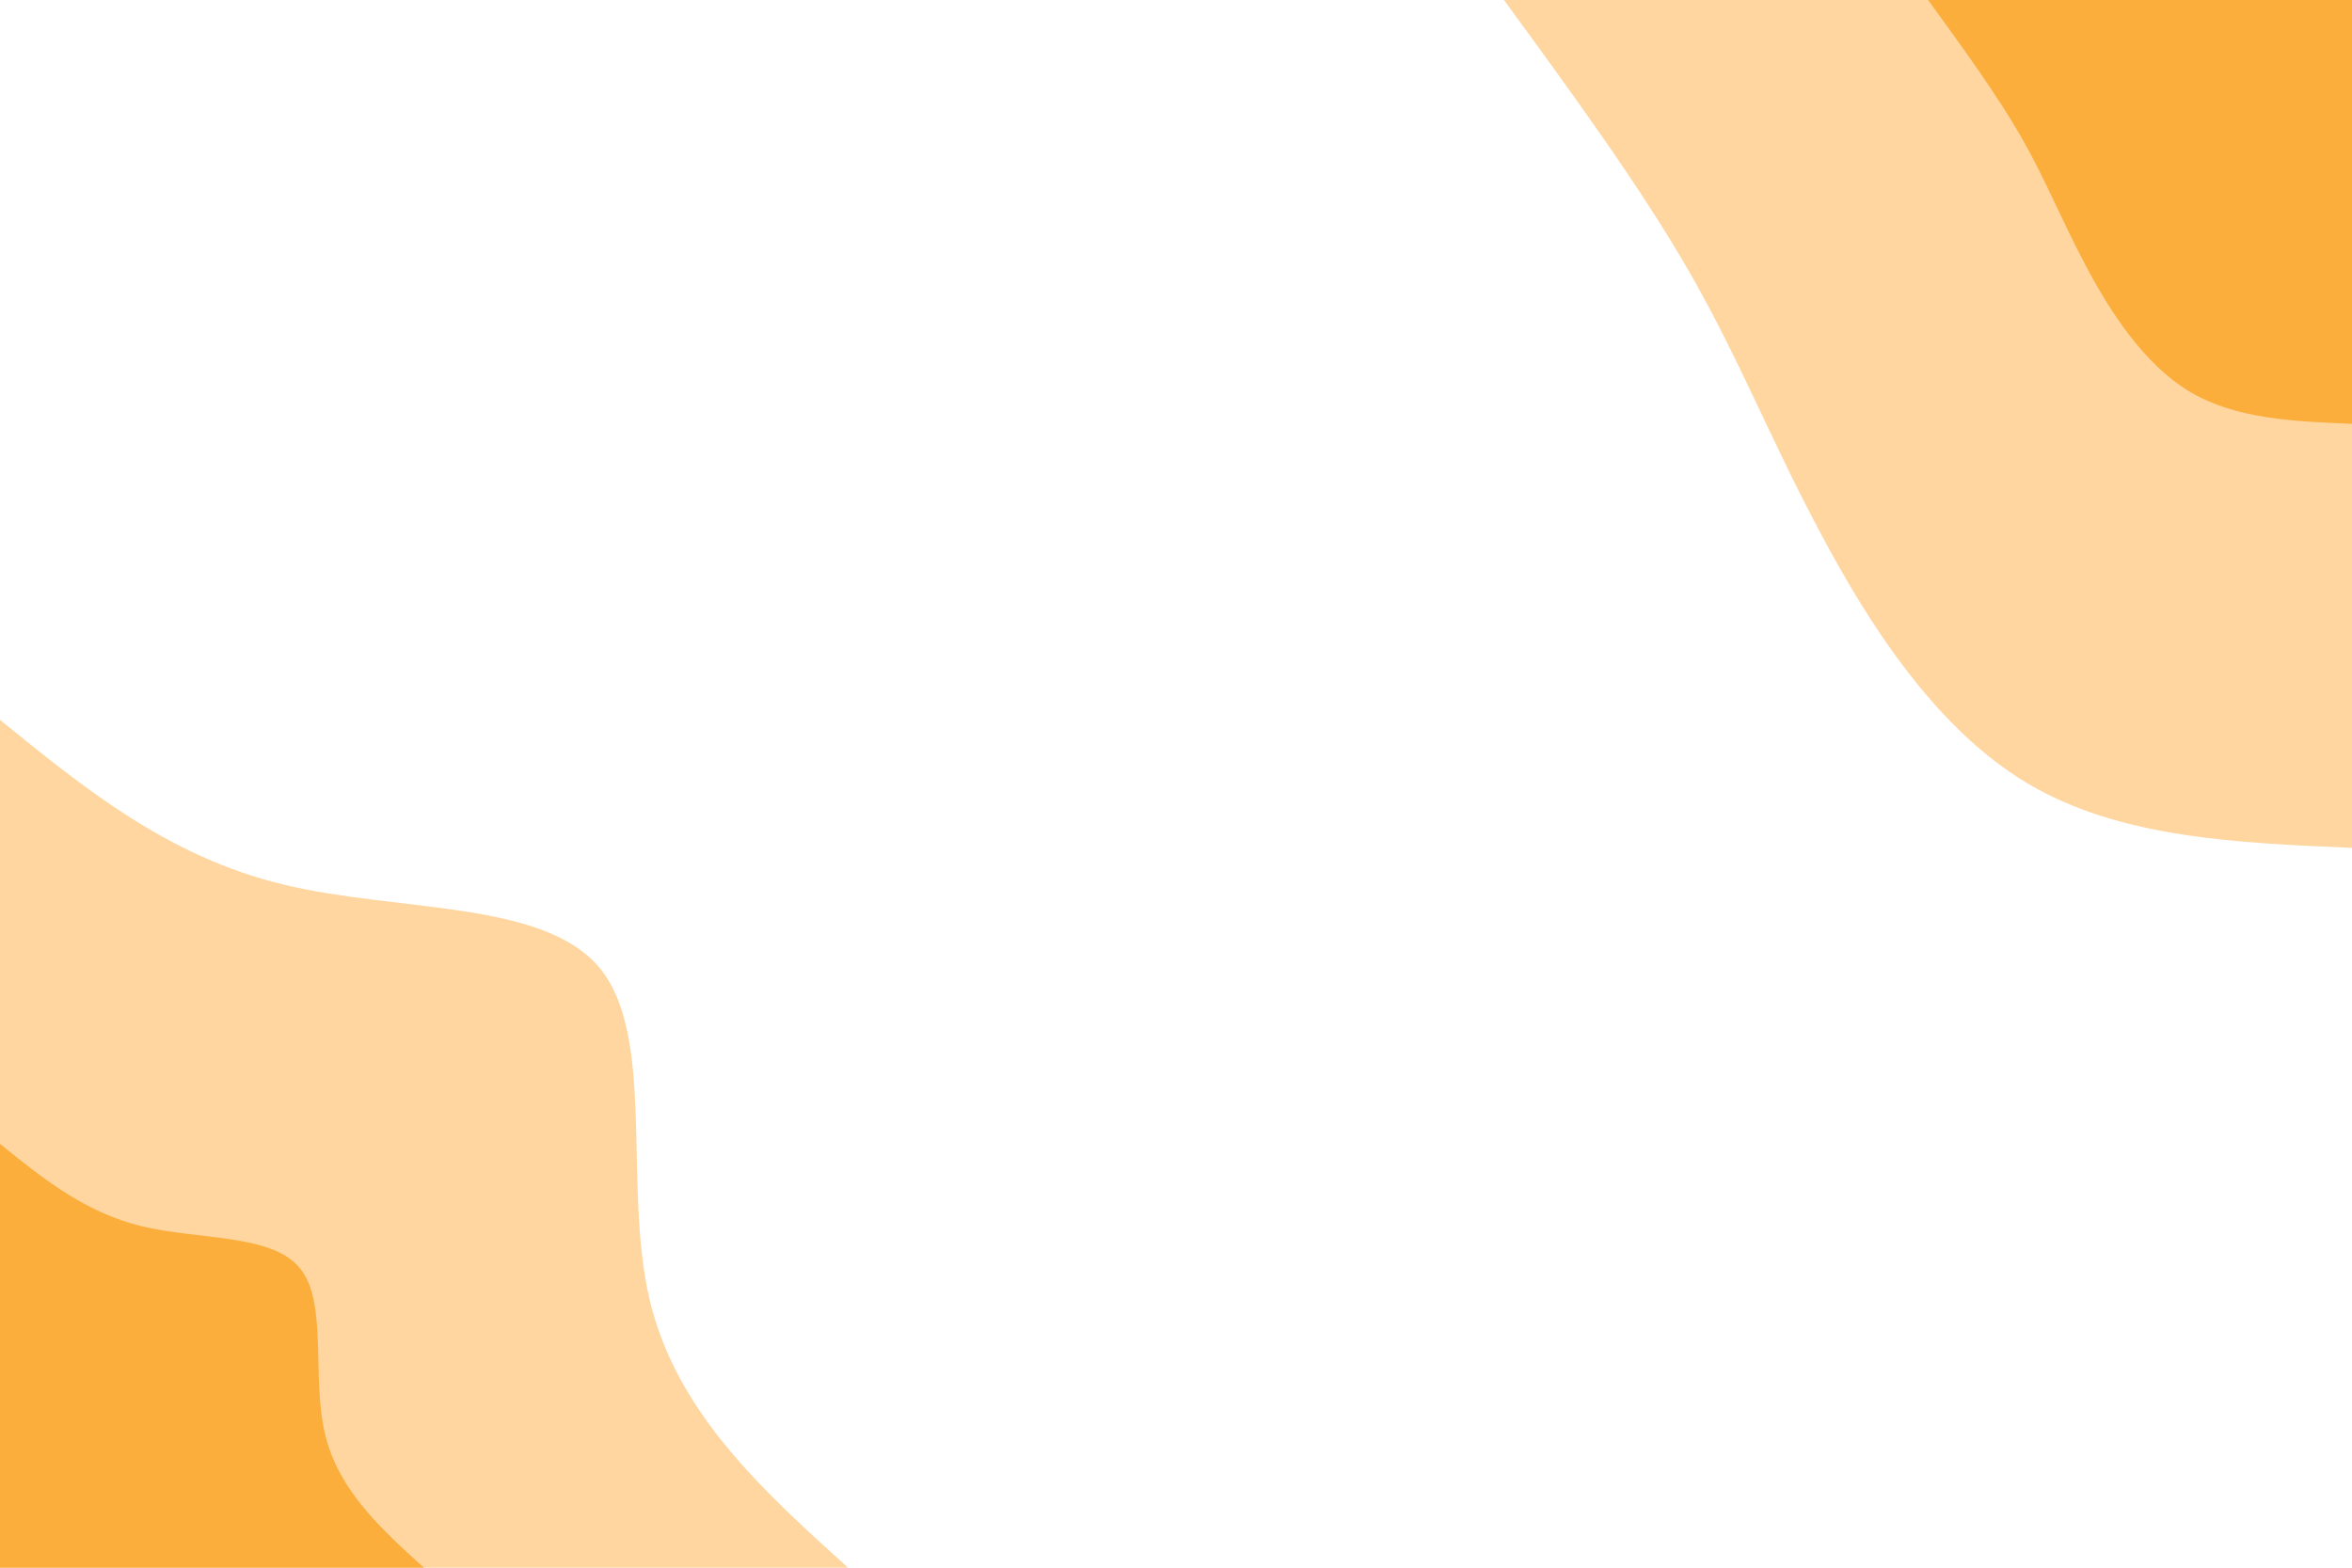 <svg id="visual" viewBox="0 0 900 600" width="900" height="600" xmlns="http://www.w3.org/2000/svg" xmlns:xlink="http://www.w3.org/1999/xlink" version="1.1"><rect x="0" y="0" width="900" height="600" fill="#ffffff"></rect><defs><linearGradient id="grad1_0" x1="33.3%" y1="0%" x2="100%" y2="100%"><stop offset="20%" stop-color="#fbae3c" stop-opacity="1"></stop><stop offset="80%" stop-color="#fbae3c" stop-opacity="1"></stop></linearGradient></defs><defs><linearGradient id="grad1_1" x1="33.3%" y1="0%" x2="100%" y2="100%"><stop offset="20%" stop-color="#fbae3c" stop-opacity="1"></stop><stop offset="80%" stop-color="#ffffff" stop-opacity="1"></stop></linearGradient></defs><defs><linearGradient id="grad2_0" x1="0%" y1="0%" x2="66.7%" y2="100%"><stop offset="20%" stop-color="#fbae3c" stop-opacity="1"></stop><stop offset="80%" stop-color="#fbae3c" stop-opacity="1"></stop></linearGradient></defs><defs><linearGradient id="grad2_1" x1="0%" y1="0%" x2="66.7%" y2="100%"><stop offset="20%" stop-color="#ffffff" stop-opacity="1"></stop><stop offset="80%" stop-color="#fbae3c" stop-opacity="1"></stop></linearGradient></defs><g transform="translate(900, 0)"><path d="M0 324.5C-44.5 322.6 -89.1 320.7 -124.2 299.8C-159.3 278.9 -184.9 238.9 -203.6 203.6C-222.4 168.4 -234.2 138 -253.1 104.9C-272.1 71.7 -298.3 35.9 -324.5 0L0 0Z" fill="#ffd69f"></path><path d="M0 162.2C-22.3 161.3 -44.5 160.4 -62.1 149.9C-79.6 139.4 -92.5 119.4 -101.8 101.8C-111.2 84.2 -117.1 69 -126.6 52.4C-136.1 35.9 -149.2 17.9 -162.2 0L0 0Z" fill="#fbae3c"></path></g><g transform="translate(0, 600)"><path d="M0 -324.5C32.2 -298.3 64.4 -272.1 108.3 -261.5C152.2 -250.8 207.9 -255.6 229.5 -229.5C251 -203.3 238.4 -146.3 248.5 -102.9C258.7 -59.5 291.6 -29.8 324.5 0L0 0Z" fill="#ffd69f"></path><path d="M0 -162.2C16.1 -149.2 32.2 -136.1 54.1 -130.7C76.1 -125.4 104 -127.8 114.7 -114.7C125.5 -101.7 119.2 -73.2 124.3 -51.5C129.3 -29.8 145.8 -14.9 162.2 0L0 0Z" fill="#fbae3c"></path></g></svg>